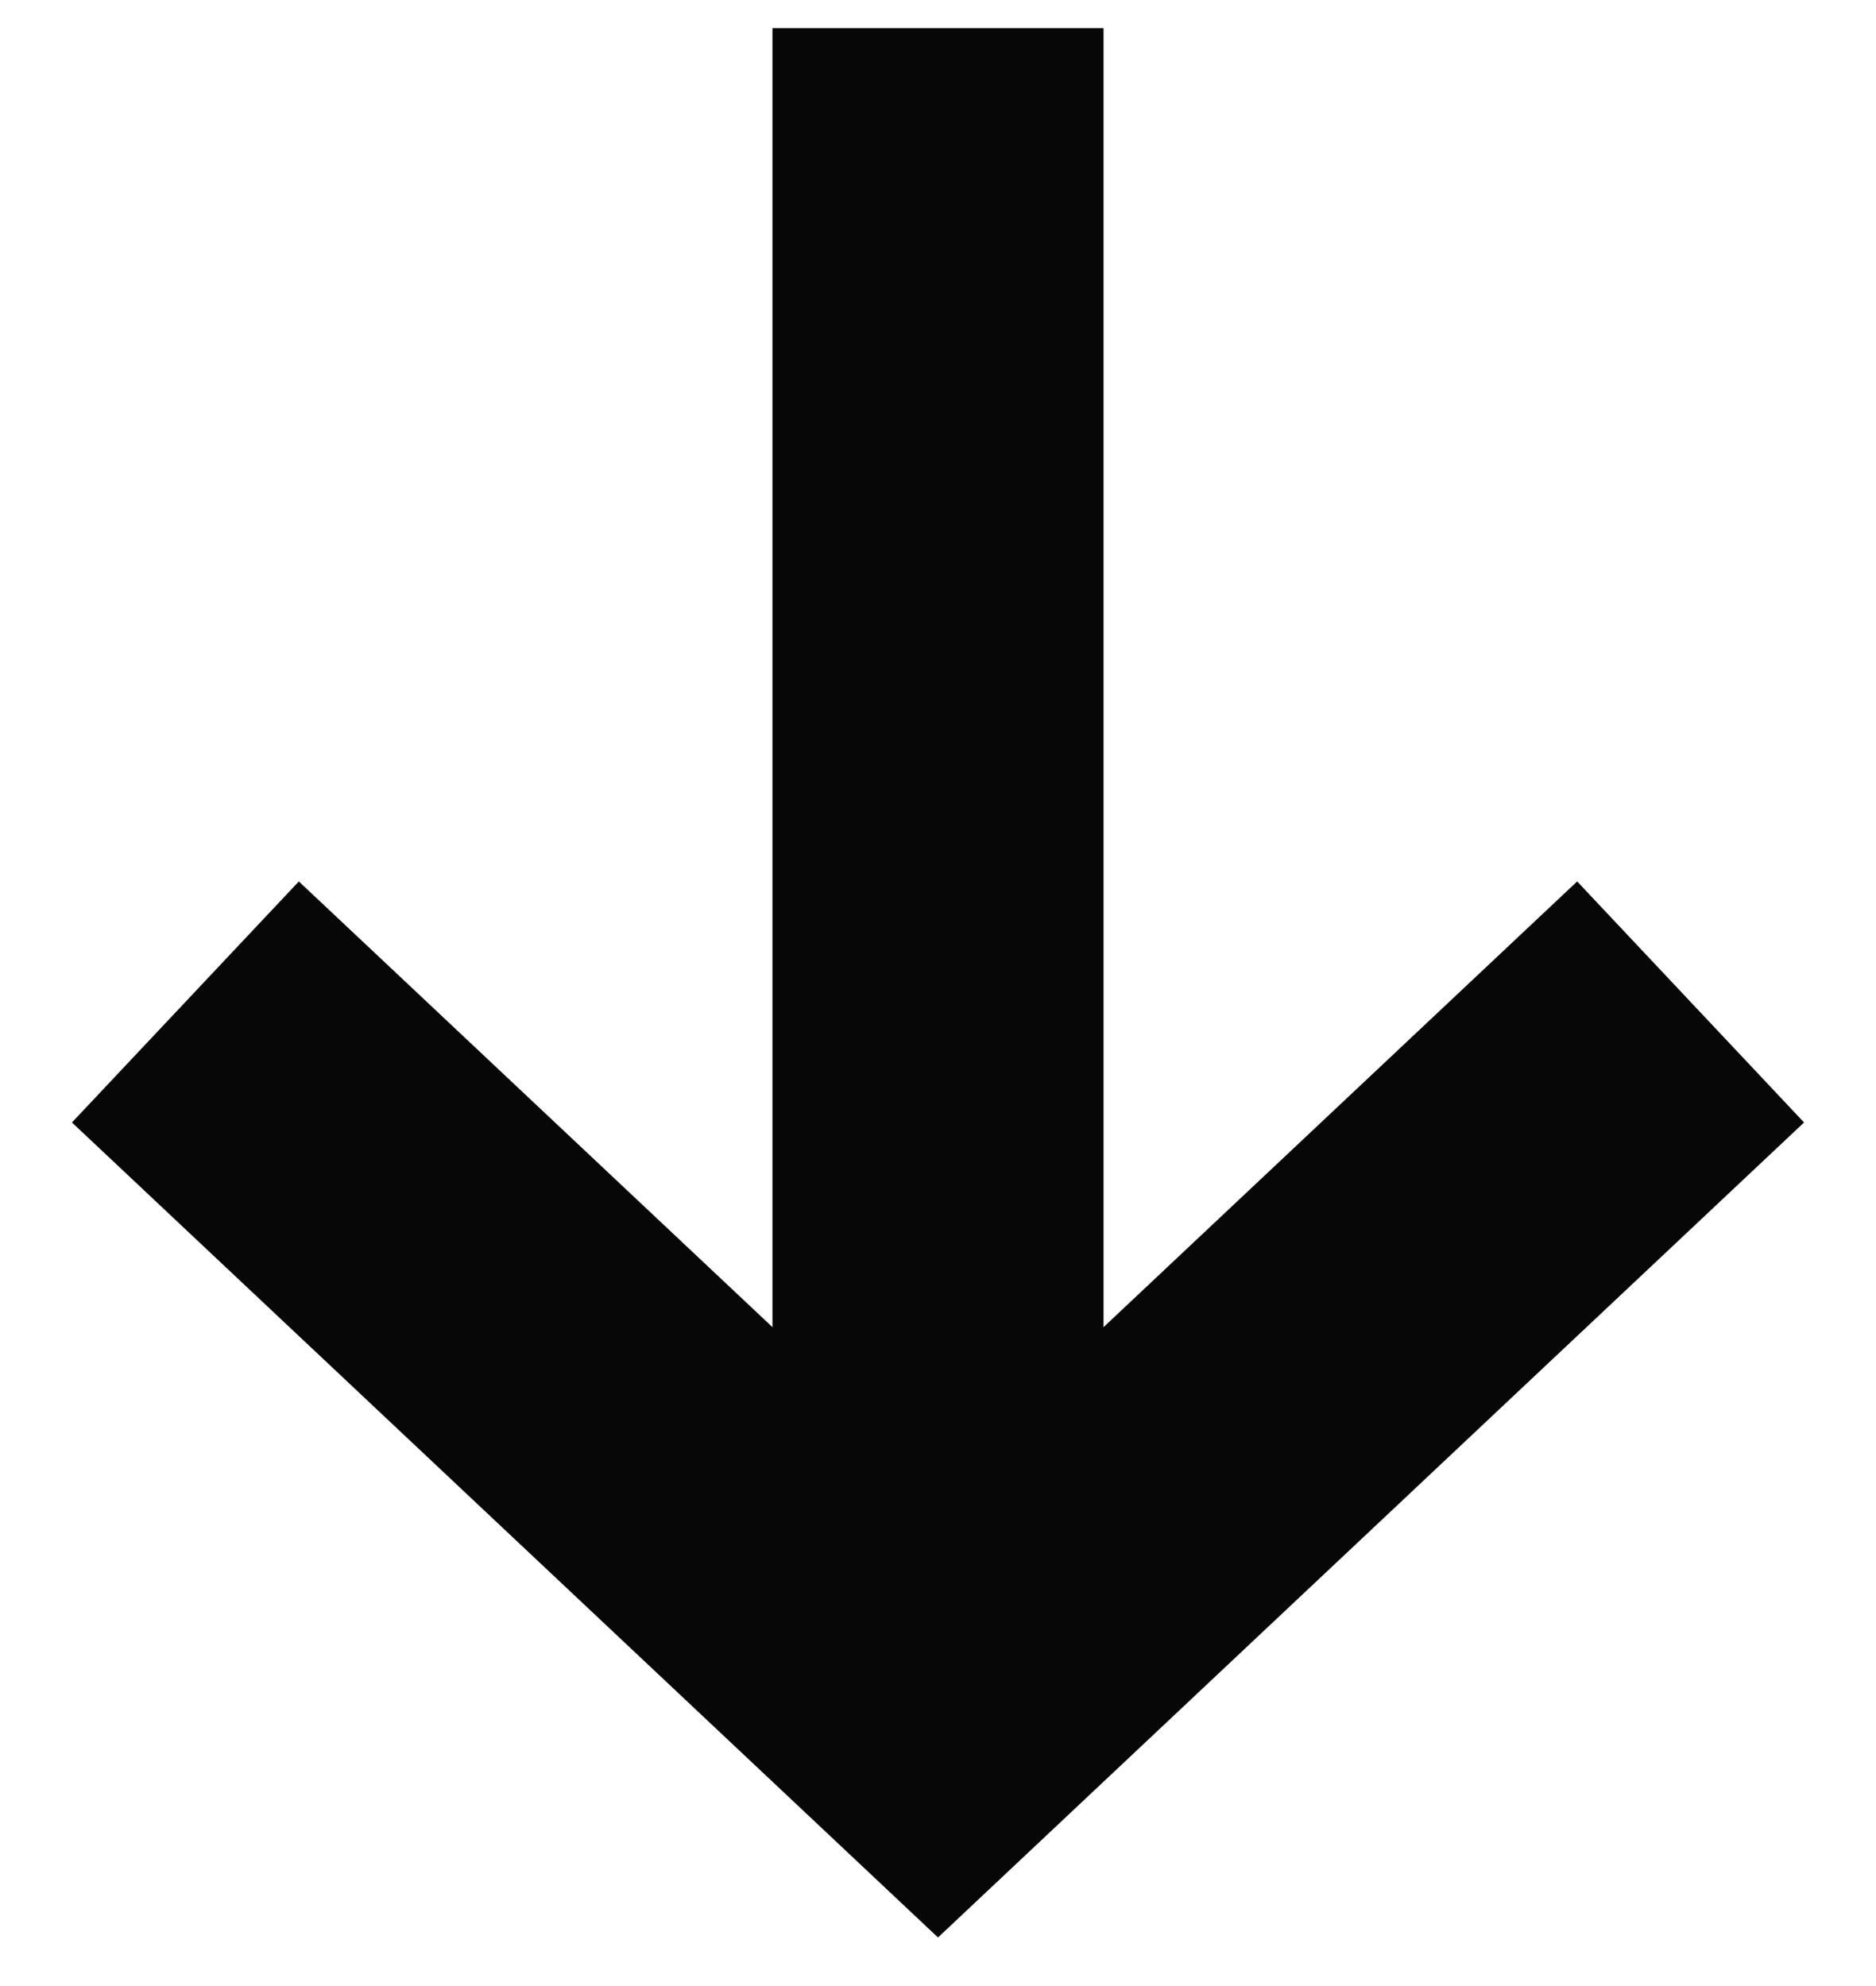 <svg width="17" height="18" viewBox="0 0 17 18" fill="none" xmlns="http://www.w3.org/2000/svg">
<path d="M8.5 0.255V15.099" stroke="#070707" stroke-width="3"/>
<path d="M1.68 9.081L8.5 15.5L15.32 9.081" stroke="#070707" stroke-width="3"/>
</svg>
